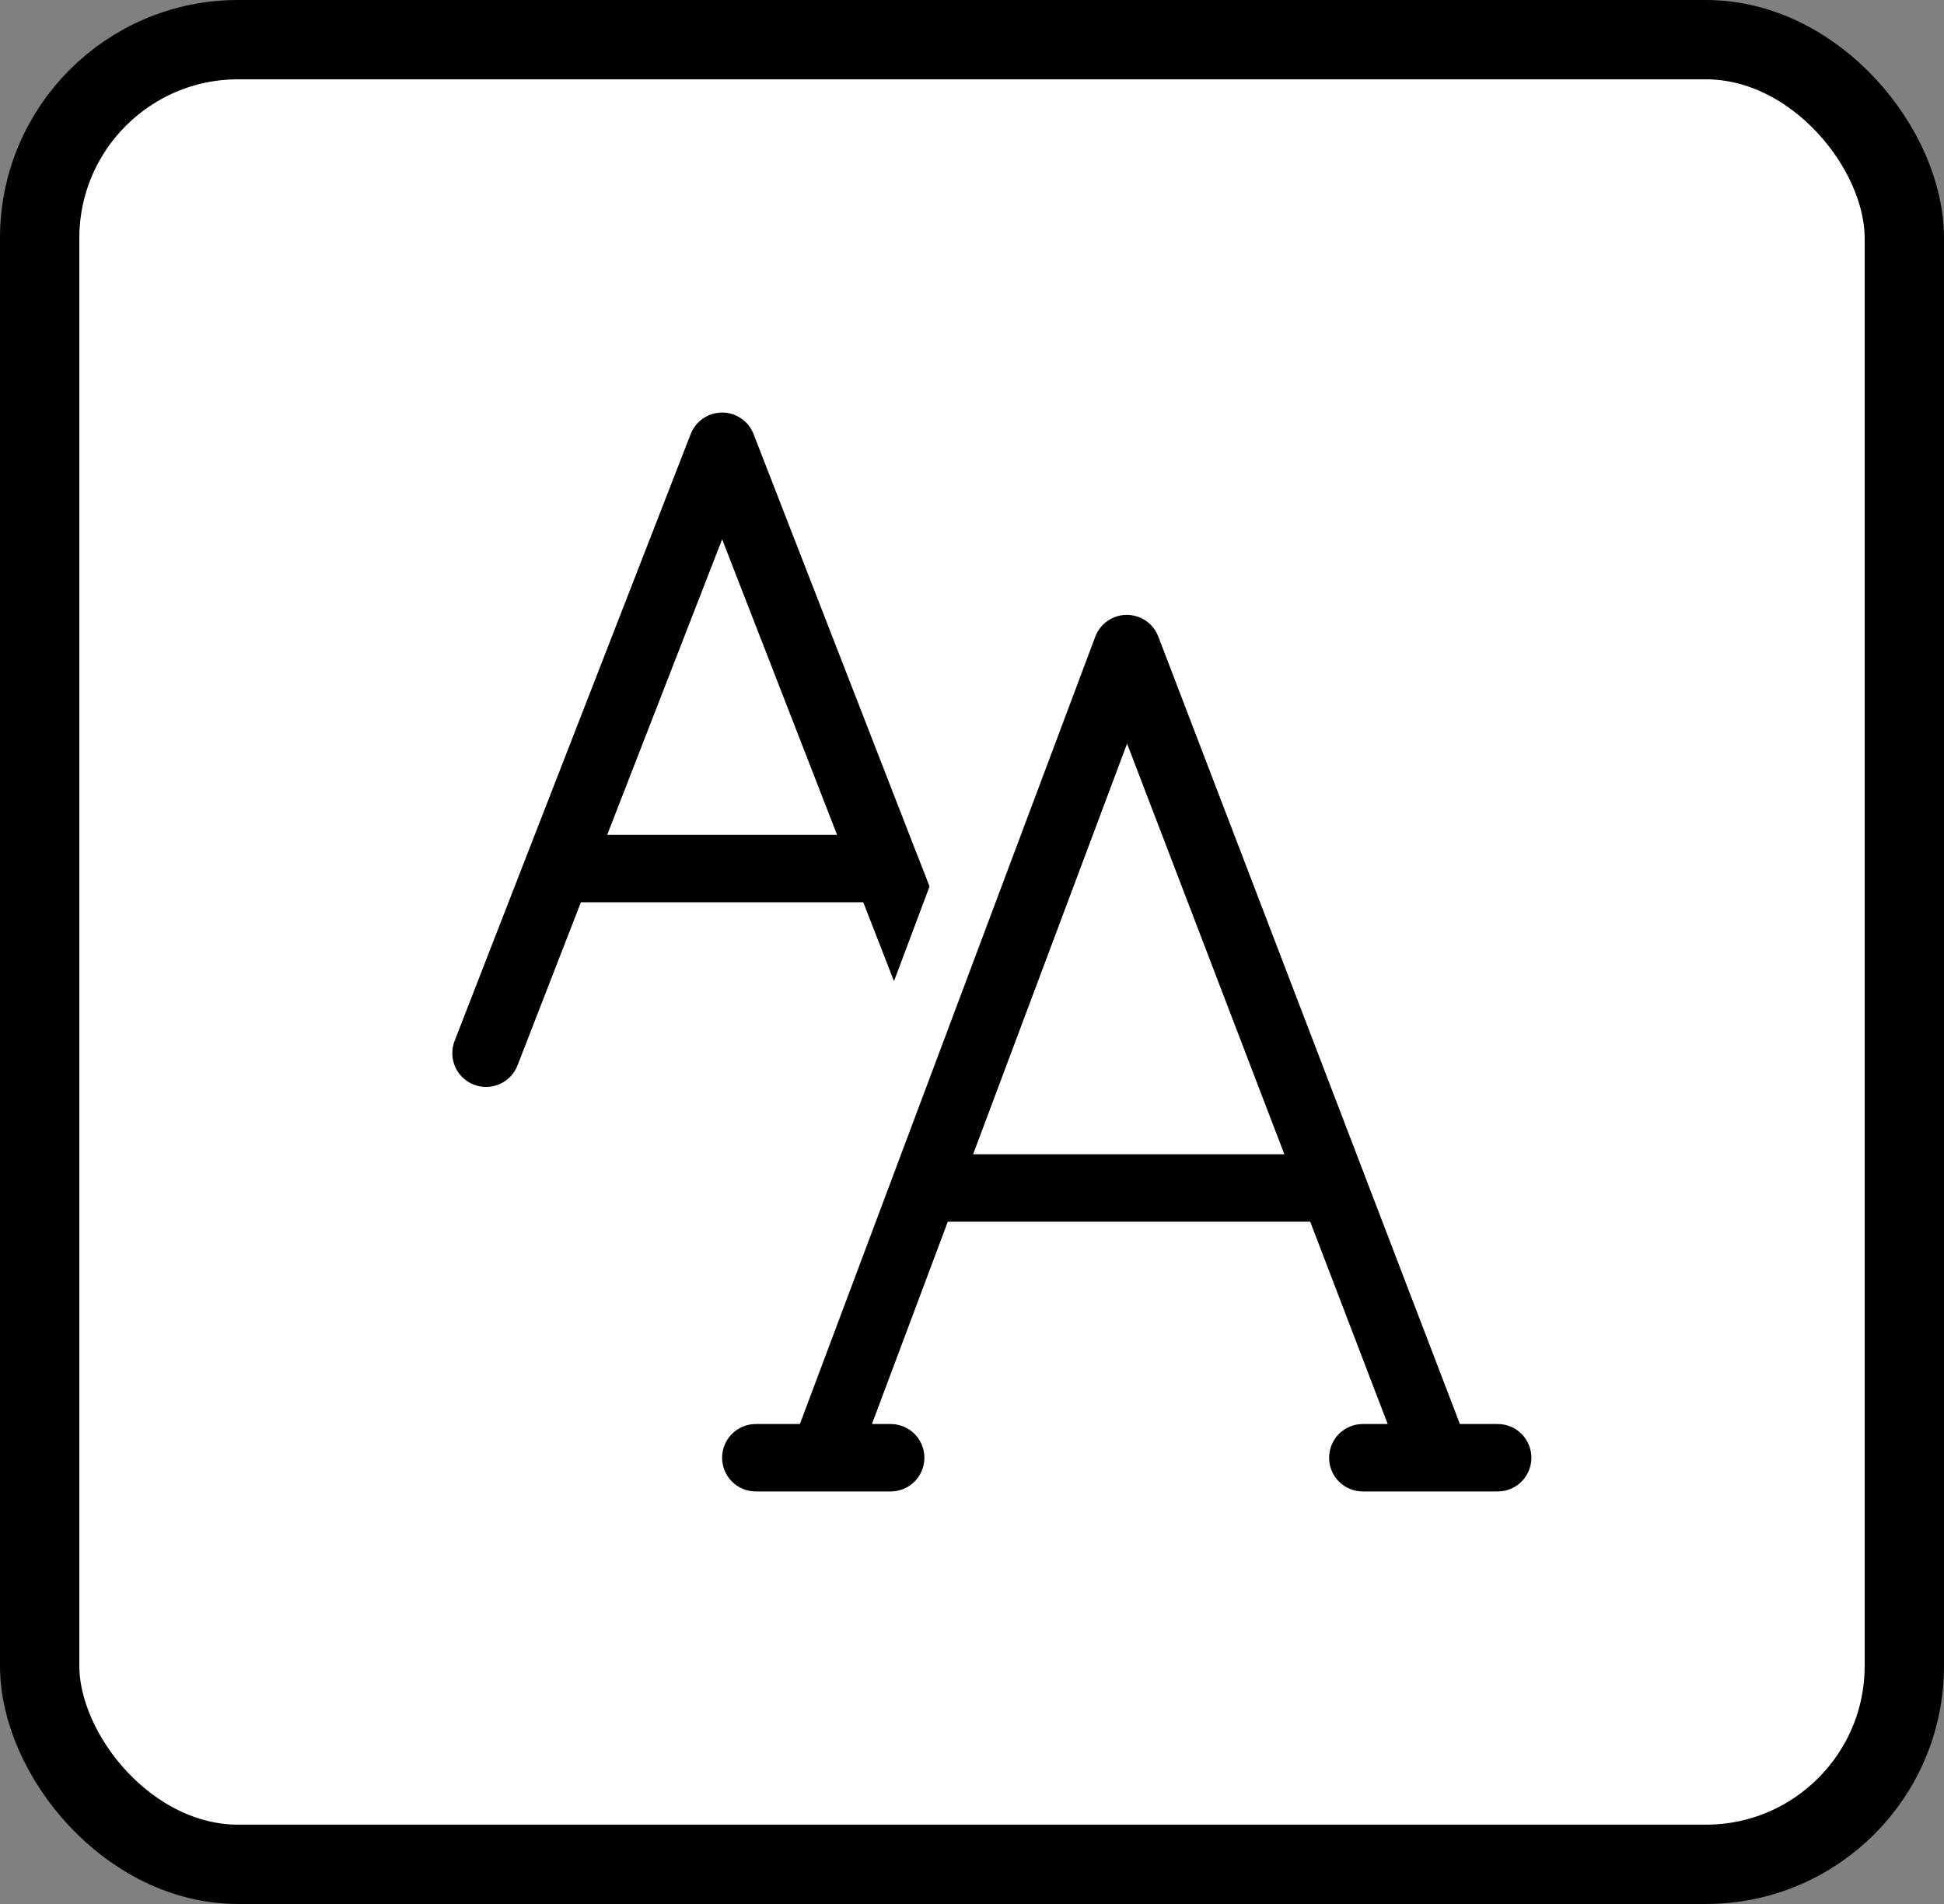 <svg width="49" height="48" viewBox="0 0 49 48" fill="none" xmlns="http://www.w3.org/2000/svg">
<rect x="0" y="0" width="49" height="48" fill="#808080" stroke="none"/>
<rect x="1" y="1" width="47" height="46" rx="5" fill="white" stroke="black" stroke-width="2"/>
<path d="M18.201 10.4C18.372 10.4 18.54 10.452 18.681 10.549C18.823 10.645 18.932 10.783 18.994 10.943L23.125 21.568L23.141 21.605L23.43 22.348L22.534 24.735L21.759 22.746H14.642L13.044 26.86C13.004 26.964 12.943 27.059 12.866 27.14C12.789 27.221 12.696 27.285 12.594 27.33C12.492 27.375 12.382 27.4 12.27 27.402C12.158 27.404 12.047 27.385 11.943 27.344C11.839 27.304 11.743 27.243 11.663 27.166C11.582 27.089 11.517 26.996 11.472 26.894C11.427 26.791 11.403 26.681 11.401 26.57C11.398 26.458 11.418 26.347 11.458 26.243L13.262 21.603L13.276 21.568L17.41 10.941C17.472 10.782 17.581 10.645 17.722 10.549C17.863 10.452 18.03 10.401 18.201 10.4ZM15.305 21.046H21.099L18.202 13.596L15.305 21.046ZM29.196 16.048C29.135 15.887 29.026 15.748 28.883 15.65C28.741 15.553 28.573 15.501 28.4 15.501C28.228 15.501 28.059 15.554 27.918 15.652C27.776 15.751 27.667 15.89 27.607 16.051L20.162 35.9H19.05C18.825 35.9 18.609 35.99 18.45 36.149C18.29 36.309 18.201 36.525 18.201 36.75C18.201 36.976 18.29 37.192 18.45 37.351C18.609 37.511 18.825 37.6 19.05 37.6H22.451C22.676 37.6 22.892 37.511 23.052 37.351C23.211 37.192 23.3 36.976 23.3 36.75C23.3 36.525 23.211 36.309 23.052 36.149C22.892 35.99 22.676 35.9 22.451 35.9H21.978L23.89 30.8H33.025L34.978 35.9H34.35C34.125 35.9 33.909 35.99 33.749 36.149C33.59 36.309 33.501 36.525 33.501 36.75C33.501 36.976 33.59 37.192 33.749 37.351C33.909 37.511 34.125 37.6 34.35 37.6H37.751C37.976 37.6 38.192 37.511 38.352 37.351C38.511 37.192 38.6 36.976 38.6 36.75C38.6 36.525 38.511 36.309 38.352 36.149C38.192 35.99 37.976 35.9 37.751 35.9H36.798L29.196 16.048ZM32.373 29.1H24.528L28.409 18.747L32.373 29.1Z" fill="black"/>
</svg>

